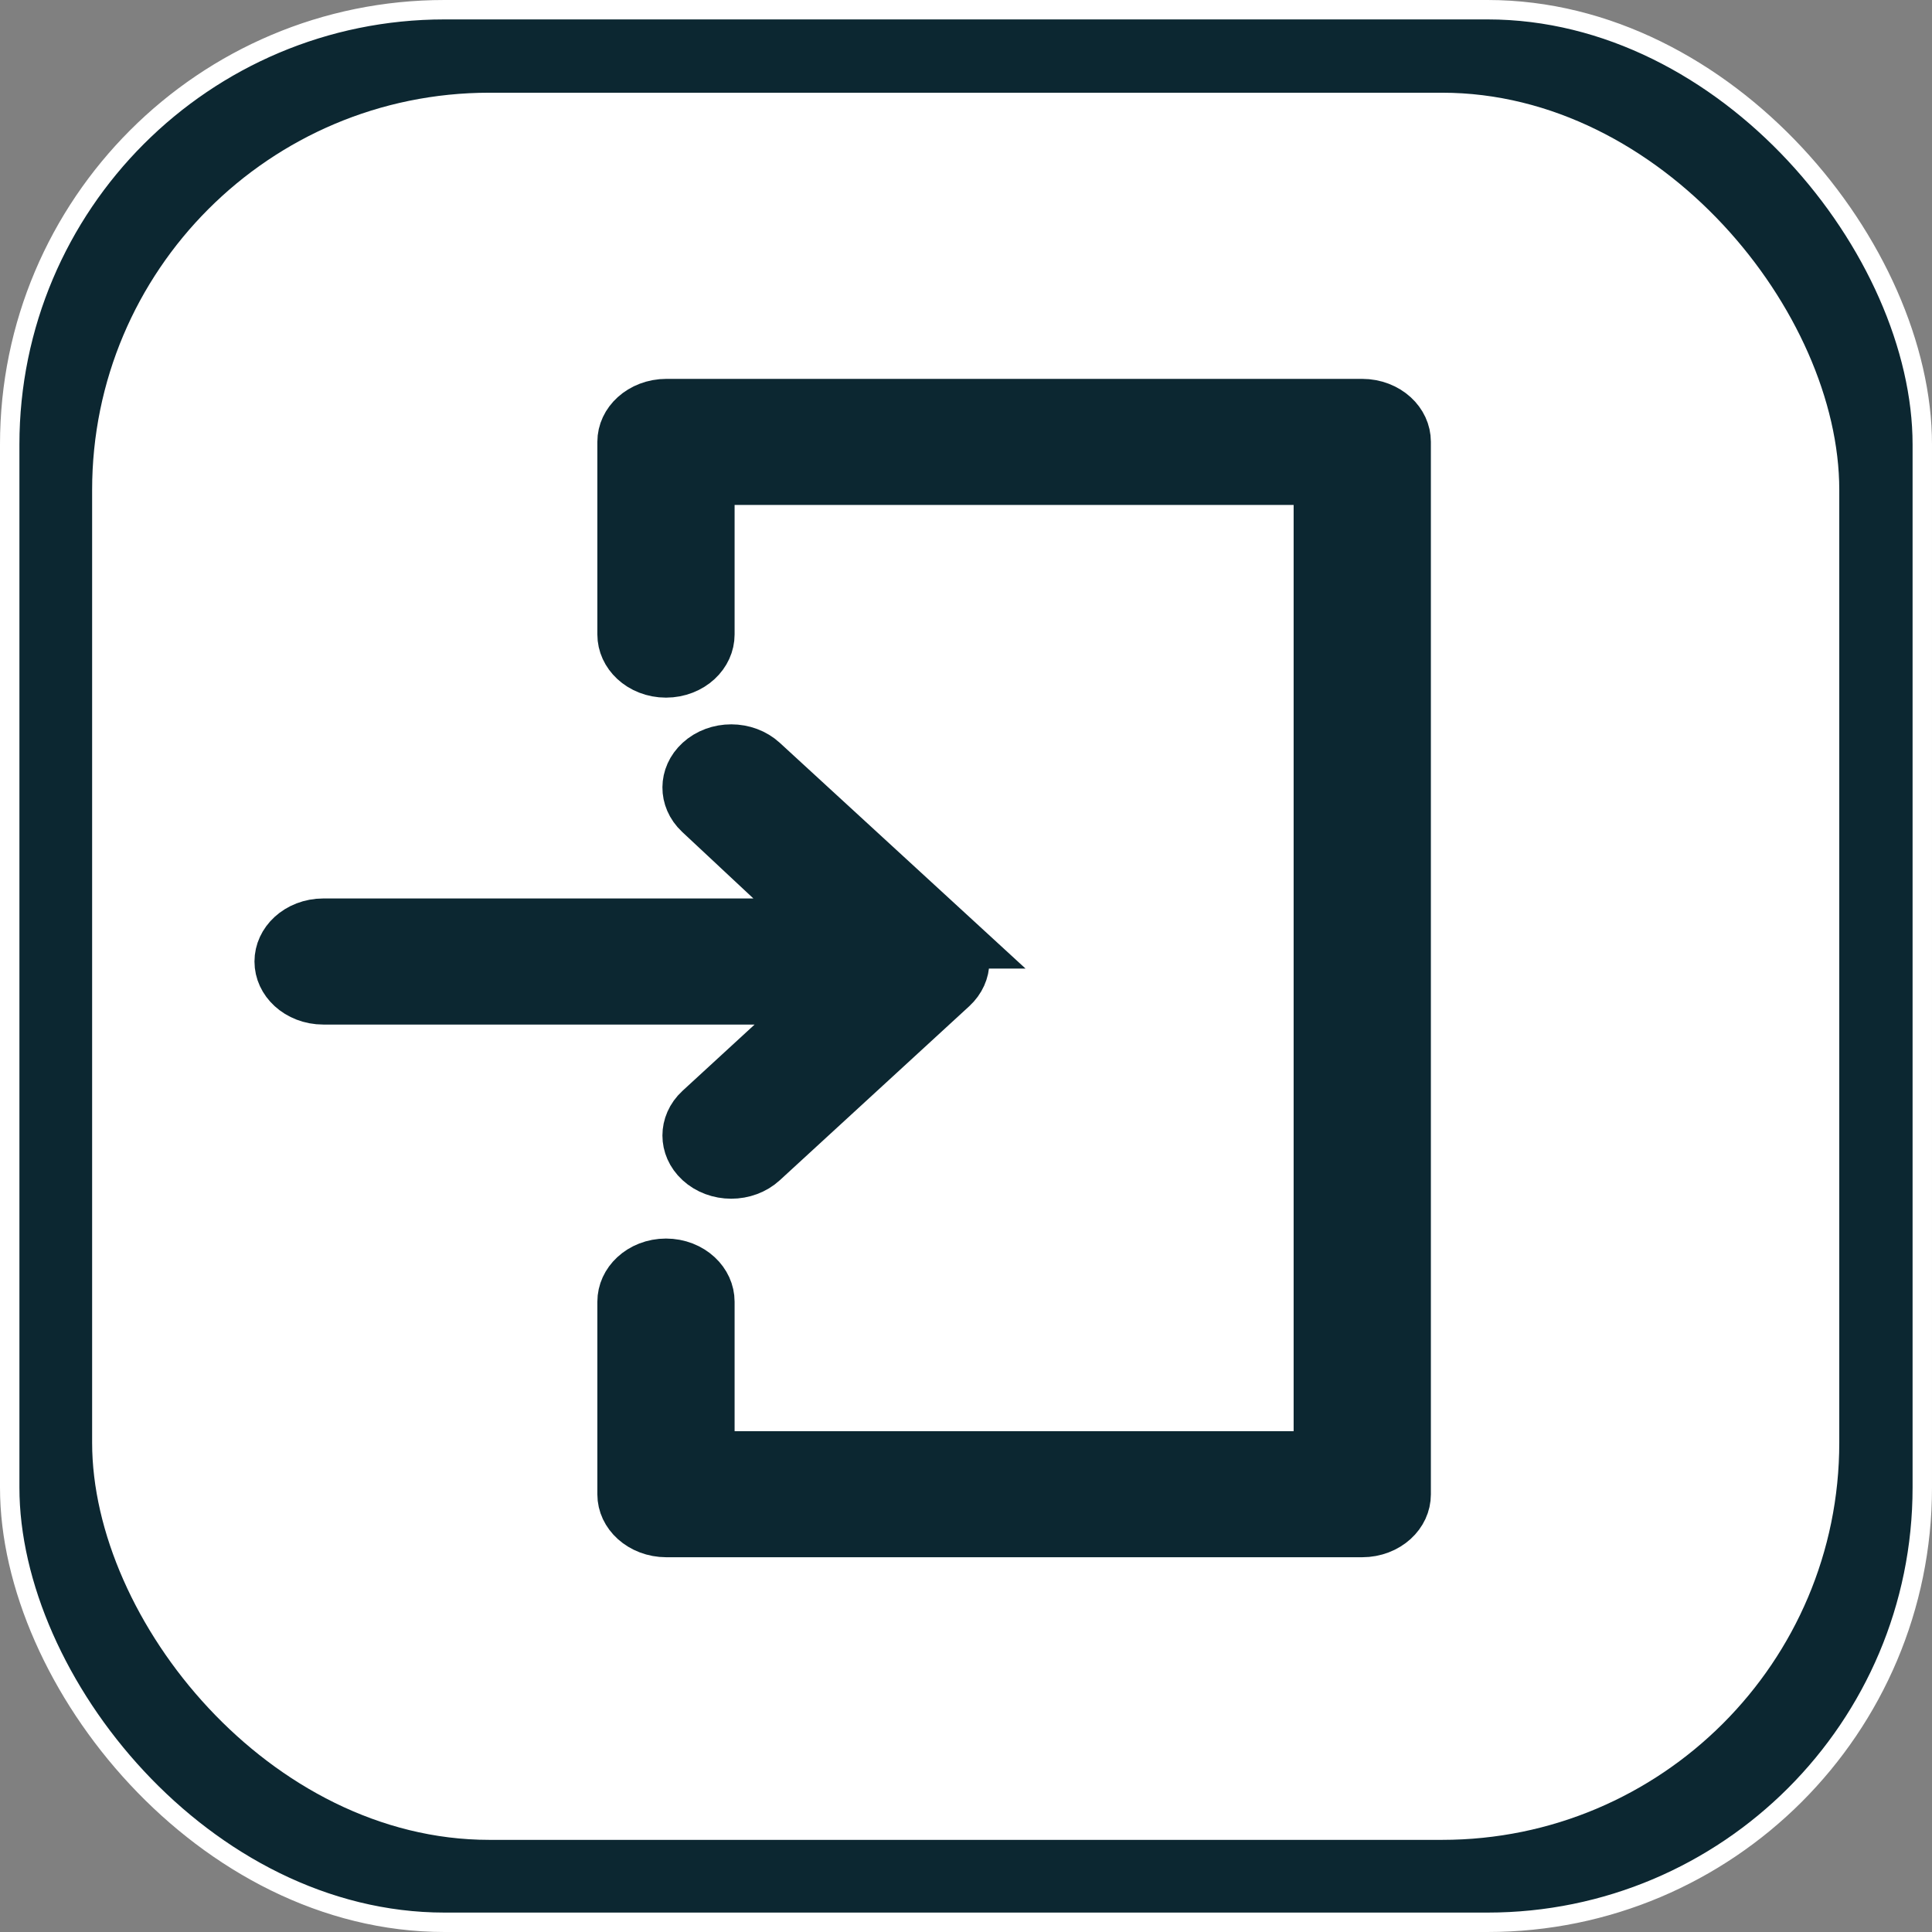 <?xml version="1.0" encoding="UTF-8" standalone="no"?>
<!-- Created with Inkscape (http://www.inkscape.org/) -->

<svg
   width="200mm"
   height="200mm"
   viewBox="0 0 200 200"
   version="1.1"
   id="svg5"
   inkscape:version="1.3 (0e150ed6c4, 2023-07-21)"
   sodipodi:docname="newSession.svg"
   inkscape:export-filename="home.svg"
   inkscape:export-xdpi="25.4"
   inkscape:export-ydpi="25.4"
   xml:space="preserve"
   xmlns:inkscape="http://www.inkscape.org/namespaces/inkscape"
   xmlns:sodipodi="http://sodipodi.sourceforge.net/DTD/sodipodi-0.dtd"
   xmlns="http://www.w3.org/2000/svg"
   xmlns:svg="http://www.w3.org/2000/svg"><rect x="0" y="0" width="200" height="200" fill="#808080" stroke="none"/><sodipodi:namedview
     id="namedview7"
     pagecolor="#505050"
     bordercolor="#eeeeee"
     borderopacity="1"
     inkscape:pageshadow="0"
     inkscape:pageopacity="0"
     inkscape:pagecheckerboard="0"
     inkscape:document-units="mm"
     showgrid="false"
     width="200mm"
     inkscape:zoom="0.78374771"
     inkscape:cx="330.46349"
     inkscape:cy="350.87822"
     inkscape:window-width="1920"
     inkscape:window-height="1001"
     inkscape:window-x="-9"
     inkscape:window-y="-9"
     inkscape:window-maximized="1"
     inkscape:current-layer="layer1"
     inkscape:showpageshadow="0"
     inkscape:deskcolor="#505050" /><defs
     id="defs2"><linearGradient
       id="swatch1"
       inkscape:swatch="solid"><stop
         style="stop-color:#000000;stop-opacity:1;"
         offset="0"
         id="stop1" /></linearGradient></defs><g
     inkscape:label="Layer 1"
     inkscape:groupmode="layer"
     id="layer1"
     transform="translate(-24.496,-32.708)"><rect
       style="fill:#0c2731;fill-opacity:1;stroke:#ffffff;stroke-width:2.01;stroke-miterlimit:4;stroke-dasharray:none;stroke-opacity:1"
       id="rect382"
       width="197.99"
       height="197.99"
       x="25.501"
       y="33.713"
       ry="45.007" /><rect
       style="fill:#ffffff;fill-opacity:1;stroke:none;stroke-width:1.836;stroke-miterlimit:4;stroke-dasharray:none;stroke-opacity:0.941"
       id="rect382-3"
       width="180.864"
       height="180.864"
       x="34.033"
       y="42.306"
       ry="41.114" /><g
       id="g1"
       transform="matrix(0.123,0,0,0.113,79.548,75.065)"
       style="fill:#0c2731;fill-opacity:1;stroke:#0c2731;stroke-width:55.507;stroke-dasharray:none;stroke-opacity:1"><g
         id="g2"
         style="fill:#0c2731;fill-opacity:1;stroke:#0c2731;stroke-width:55.507;stroke-dasharray:none;stroke-opacity:1">&#10;	<path
   d="m 348.549,484.729 -159.419,-159.411 c -11.754,-11.755 -30.775,-11.771 -42.53,-0.094 -11.786,11.684 -11.896,30.748 -0.267,42.582 l 106.373,108.197 h -428.224 c -16.636,0 -30.132,13.357 -30.132,30 0,16.643 13.497,30 30.132,30 h 430.013 l -107.99,108.055 c -11.755,11.763 -11.755,30.887 0,42.649 5.885,5.885 13.606,8.848 21.312,8.848 7.706,0 15.427,-2.933 21.312,-8.818 l 159.419,-159.406 c 5.649,-5.65 8.82,-13.314 8.82,-21.302 0,-7.987 -3.17,-15.651 -8.819,-21.3 z"
   id="path1"
   style="fill:#0c2731;fill-opacity:1;stroke:#0c2731;stroke-width:55.507;stroke-dasharray:none;stroke-opacity:1" />&#10;	<path
   d="m 112.928,787.552 c 16.636,0 30,13.489 30,30.132 V 964 h 526 V 60 h -526 v 146.376 c 0,16.643 -13.364,30.132 -30,30.132 -16.635,0 -30,-13.489 -30,-30.132 V 29.914 C 82.928,13.27 96.617,0 113.252,0 h 585.571 c 16.635,0 30.105,13.27 30.105,29.914 v 964.233 c 0,16.643 -13.47,29.854 -30.106,29.854 H 113.251 c -16.635,0 -30.324,-13.21 -30.324,-29.854 V 817.684 c 10e-4,-16.643 13.366,-30.132 30.001,-30.132 z"
   id="path2"
   style="fill:#0c2731;fill-opacity:1;stroke:#0c2731;stroke-width:55.507;stroke-dasharray:none;stroke-opacity:1" />&#10;</g></g></g></svg>
